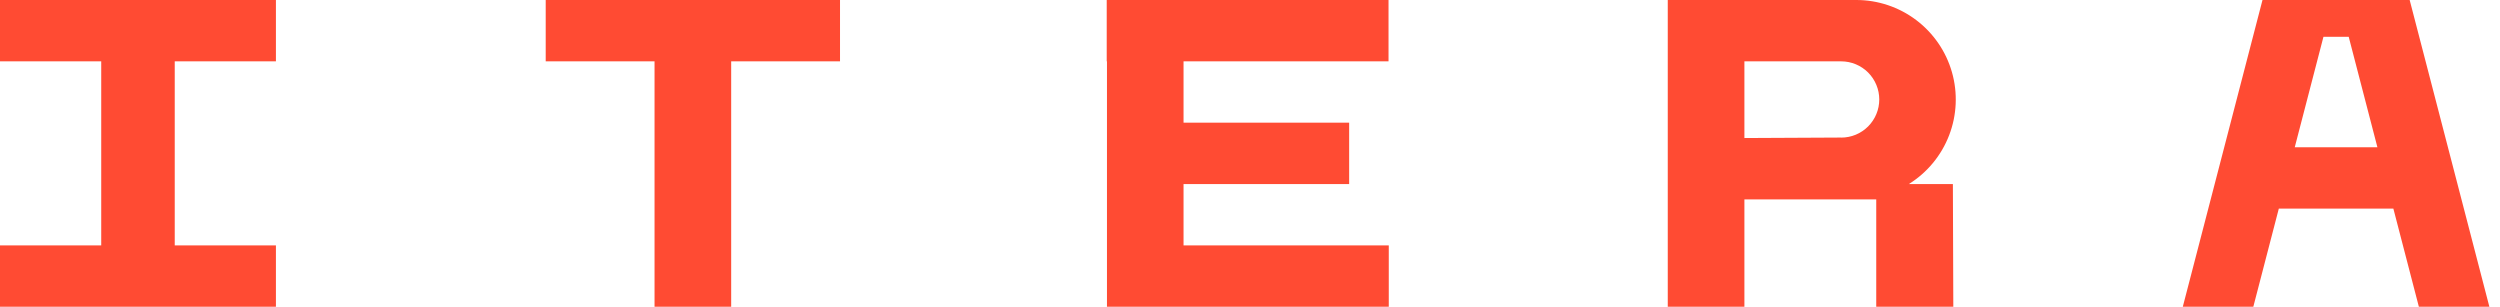 <svg width="163" height="20" viewBox="0 0 163 20" fill="none" xmlns="http://www.w3.org/2000/svg">
<g clip-path="url(#clip0)">
<path d="M0 4H6.6V16H0V20H17.99V16H11.393V4H17.99V0H0V4Z" fill="#FF4B33"/>
<path d="M35.58 4H42.676V20H47.673V4H54.769V0H35.58V4Z" fill="#FF4B33"/>
<path d="M108.738 20H113.735V13H122.331V20H127.356L127.328 12H124.457C125.654 11.255 126.575 10.14 127.082 8.824C127.589 7.508 127.654 6.063 127.267 4.707C126.88 3.351 126.062 2.159 124.937 1.309C123.812 0.46 122.441 0 121.031 0L108.738 0V20ZM120.044 8.968L113.735 9V4H120.044C120.37 4 120.693 4.064 120.995 4.189C121.296 4.314 121.57 4.497 121.801 4.728C122.031 4.959 122.214 5.233 122.339 5.535C122.464 5.836 122.528 6.16 122.528 6.486C122.528 6.812 122.464 7.136 122.339 7.437C122.214 7.739 122.031 8.013 121.801 8.244C121.57 8.475 121.296 8.658 120.995 8.783C120.693 8.908 120.37 8.972 120.044 8.972V8.968Z" fill="#FF4B33"/>
<path d="M90.548 16H77.167V12H87.965V8H77.167V4H90.532V0H72.158V4H72.174V20H77.167H90.548V16Z" fill="#FF4B33"/>
<path d="M157.11 0H147.515L142.318 20H146.916L148.579 13.6H156.047L157.71 20H162.307L157.11 0ZM149.618 9.6L151.489 2.4H153.136L155.007 9.6H149.618Z" fill="#FF4B33"/>
</g>
<defs>
<clipPath id="clip0">
<rect width="162.308" height="20" fill="white"/>
</clipPath>
</defs>
</svg>
